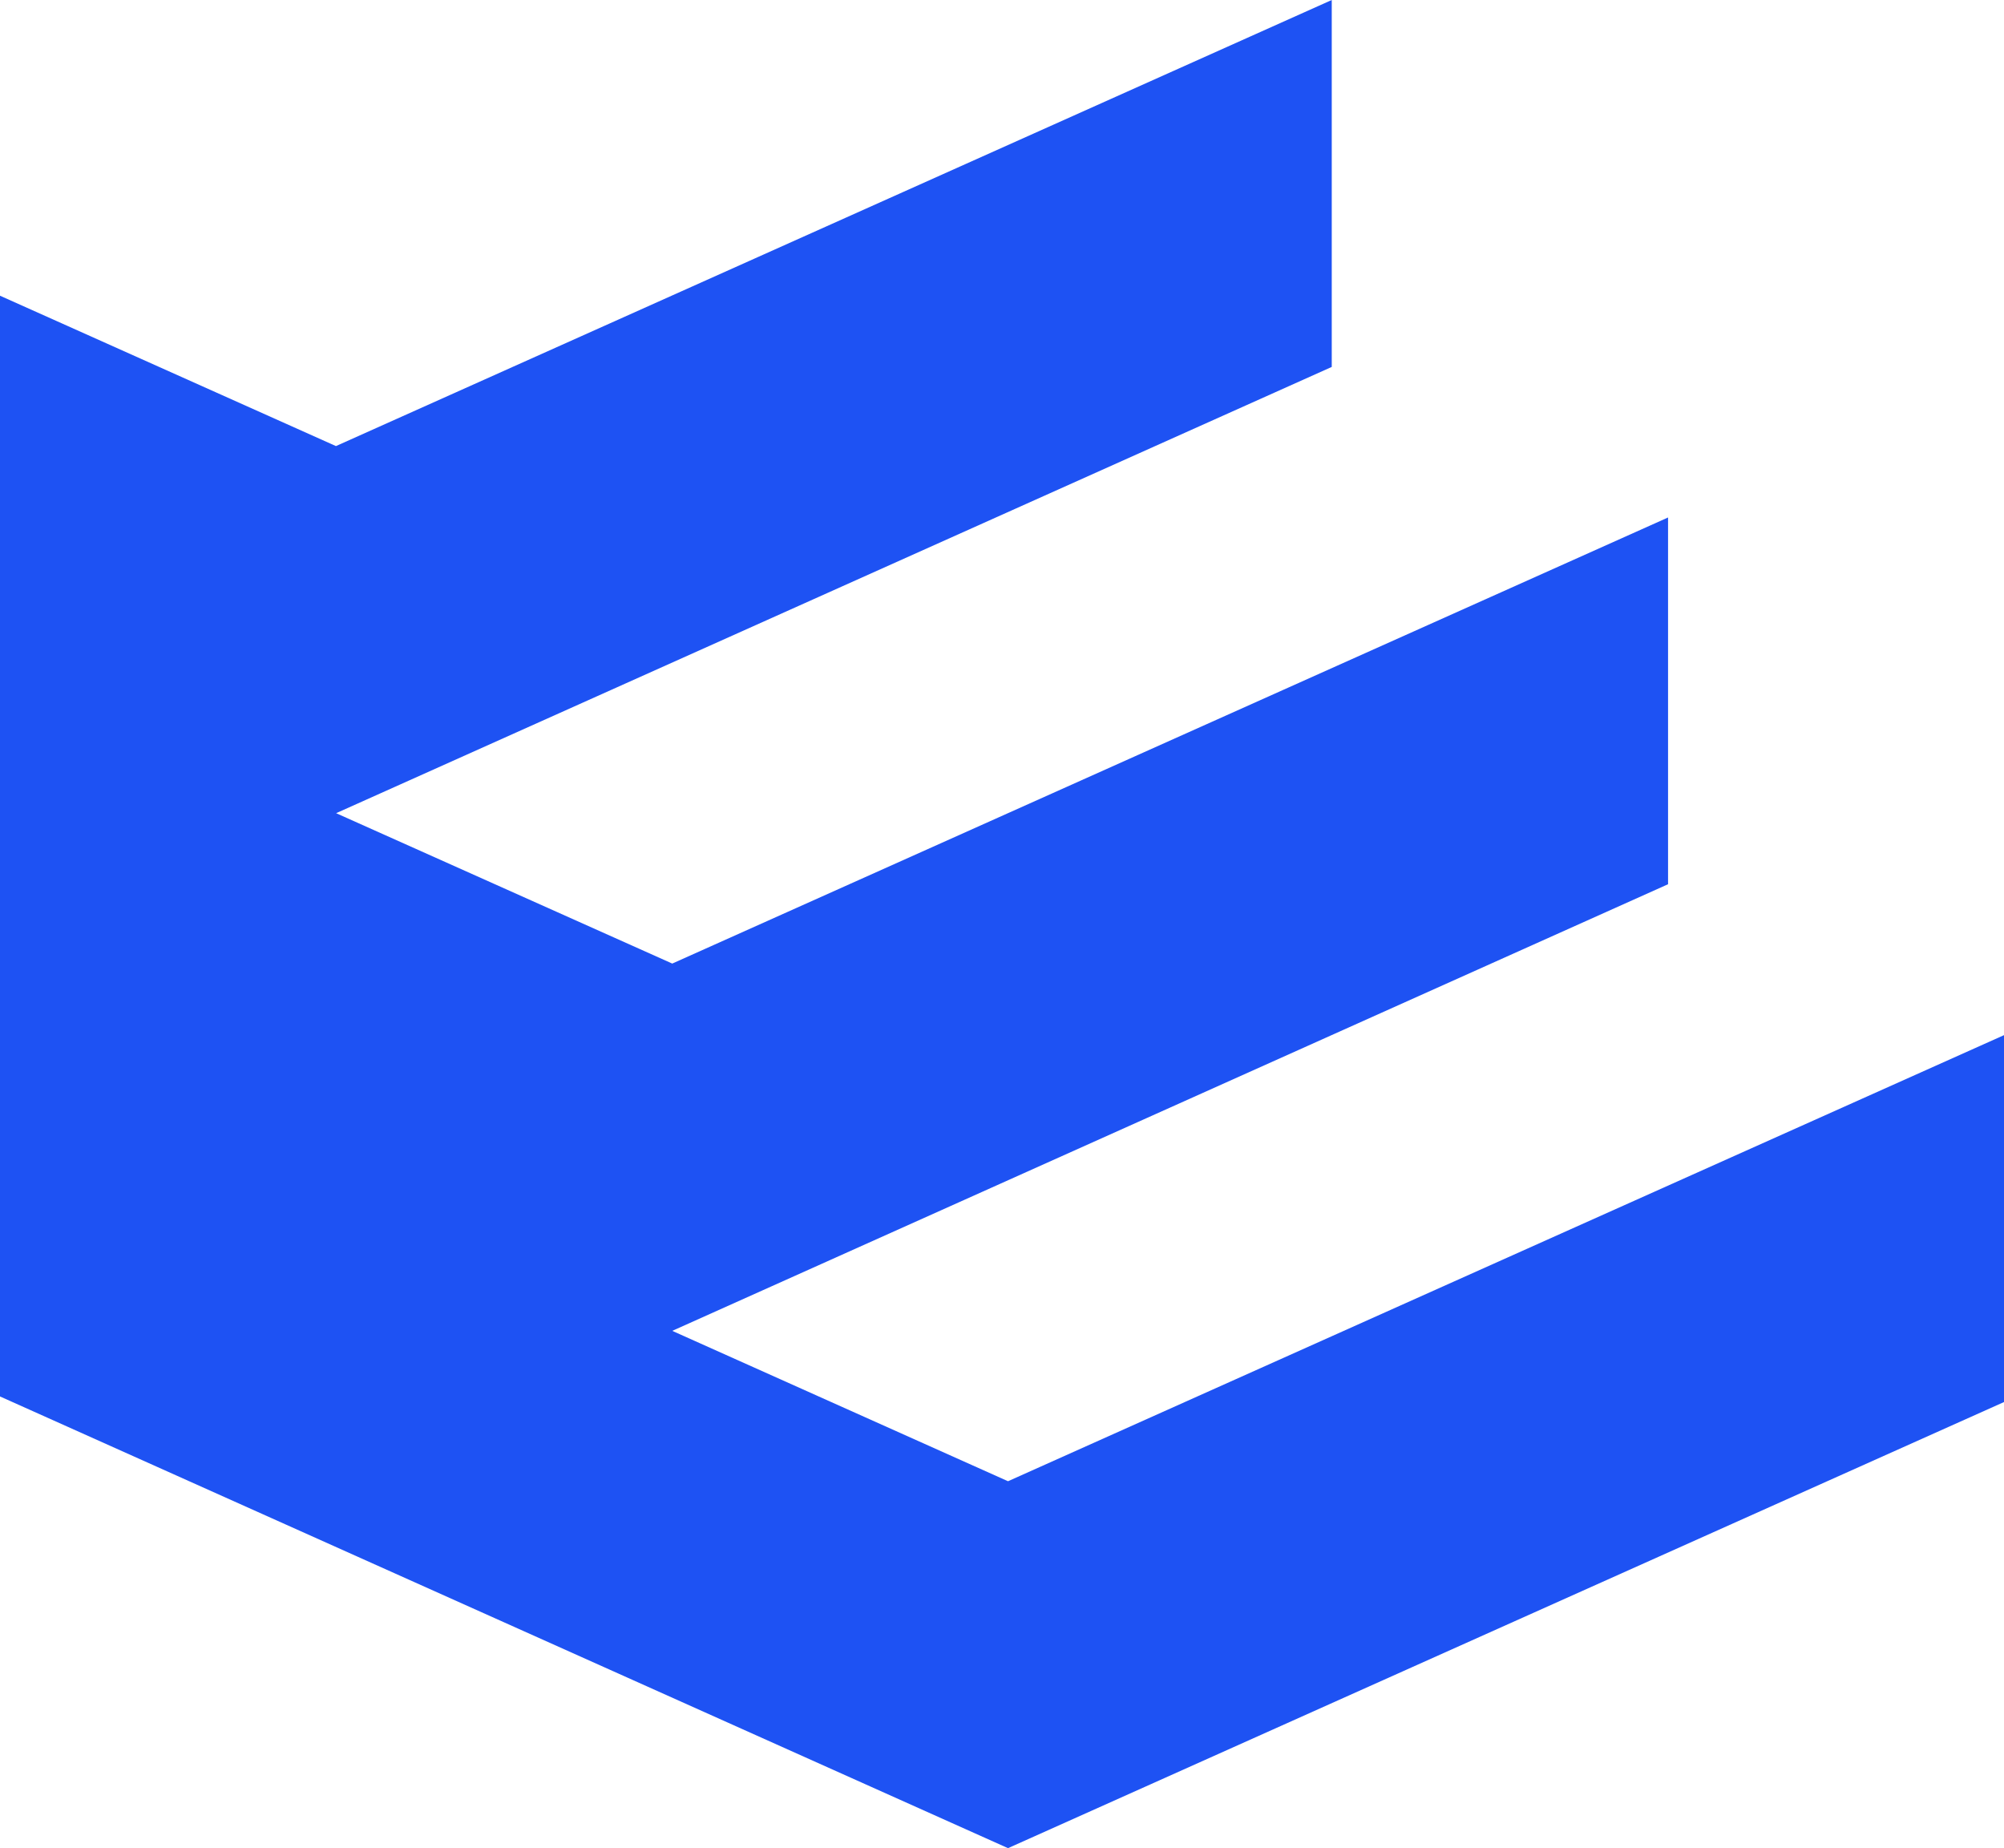 <svg width="77" height="71" viewBox="0 0 77 71" fill="none" xmlns="http://www.w3.org/2000/svg">
<path fill-rule="evenodd" clip-rule="evenodd" d="M0 11.36L12.908 17.137L51.17 0V14.096L12.915 31.24L25.83 37.017L64.092 19.88V33.969L25.83 51.127L38.731 56.904L77 39.767V53.862L38.731 71L0 53.647V11.36Z" fill="#1E52F3"/>
</svg>
